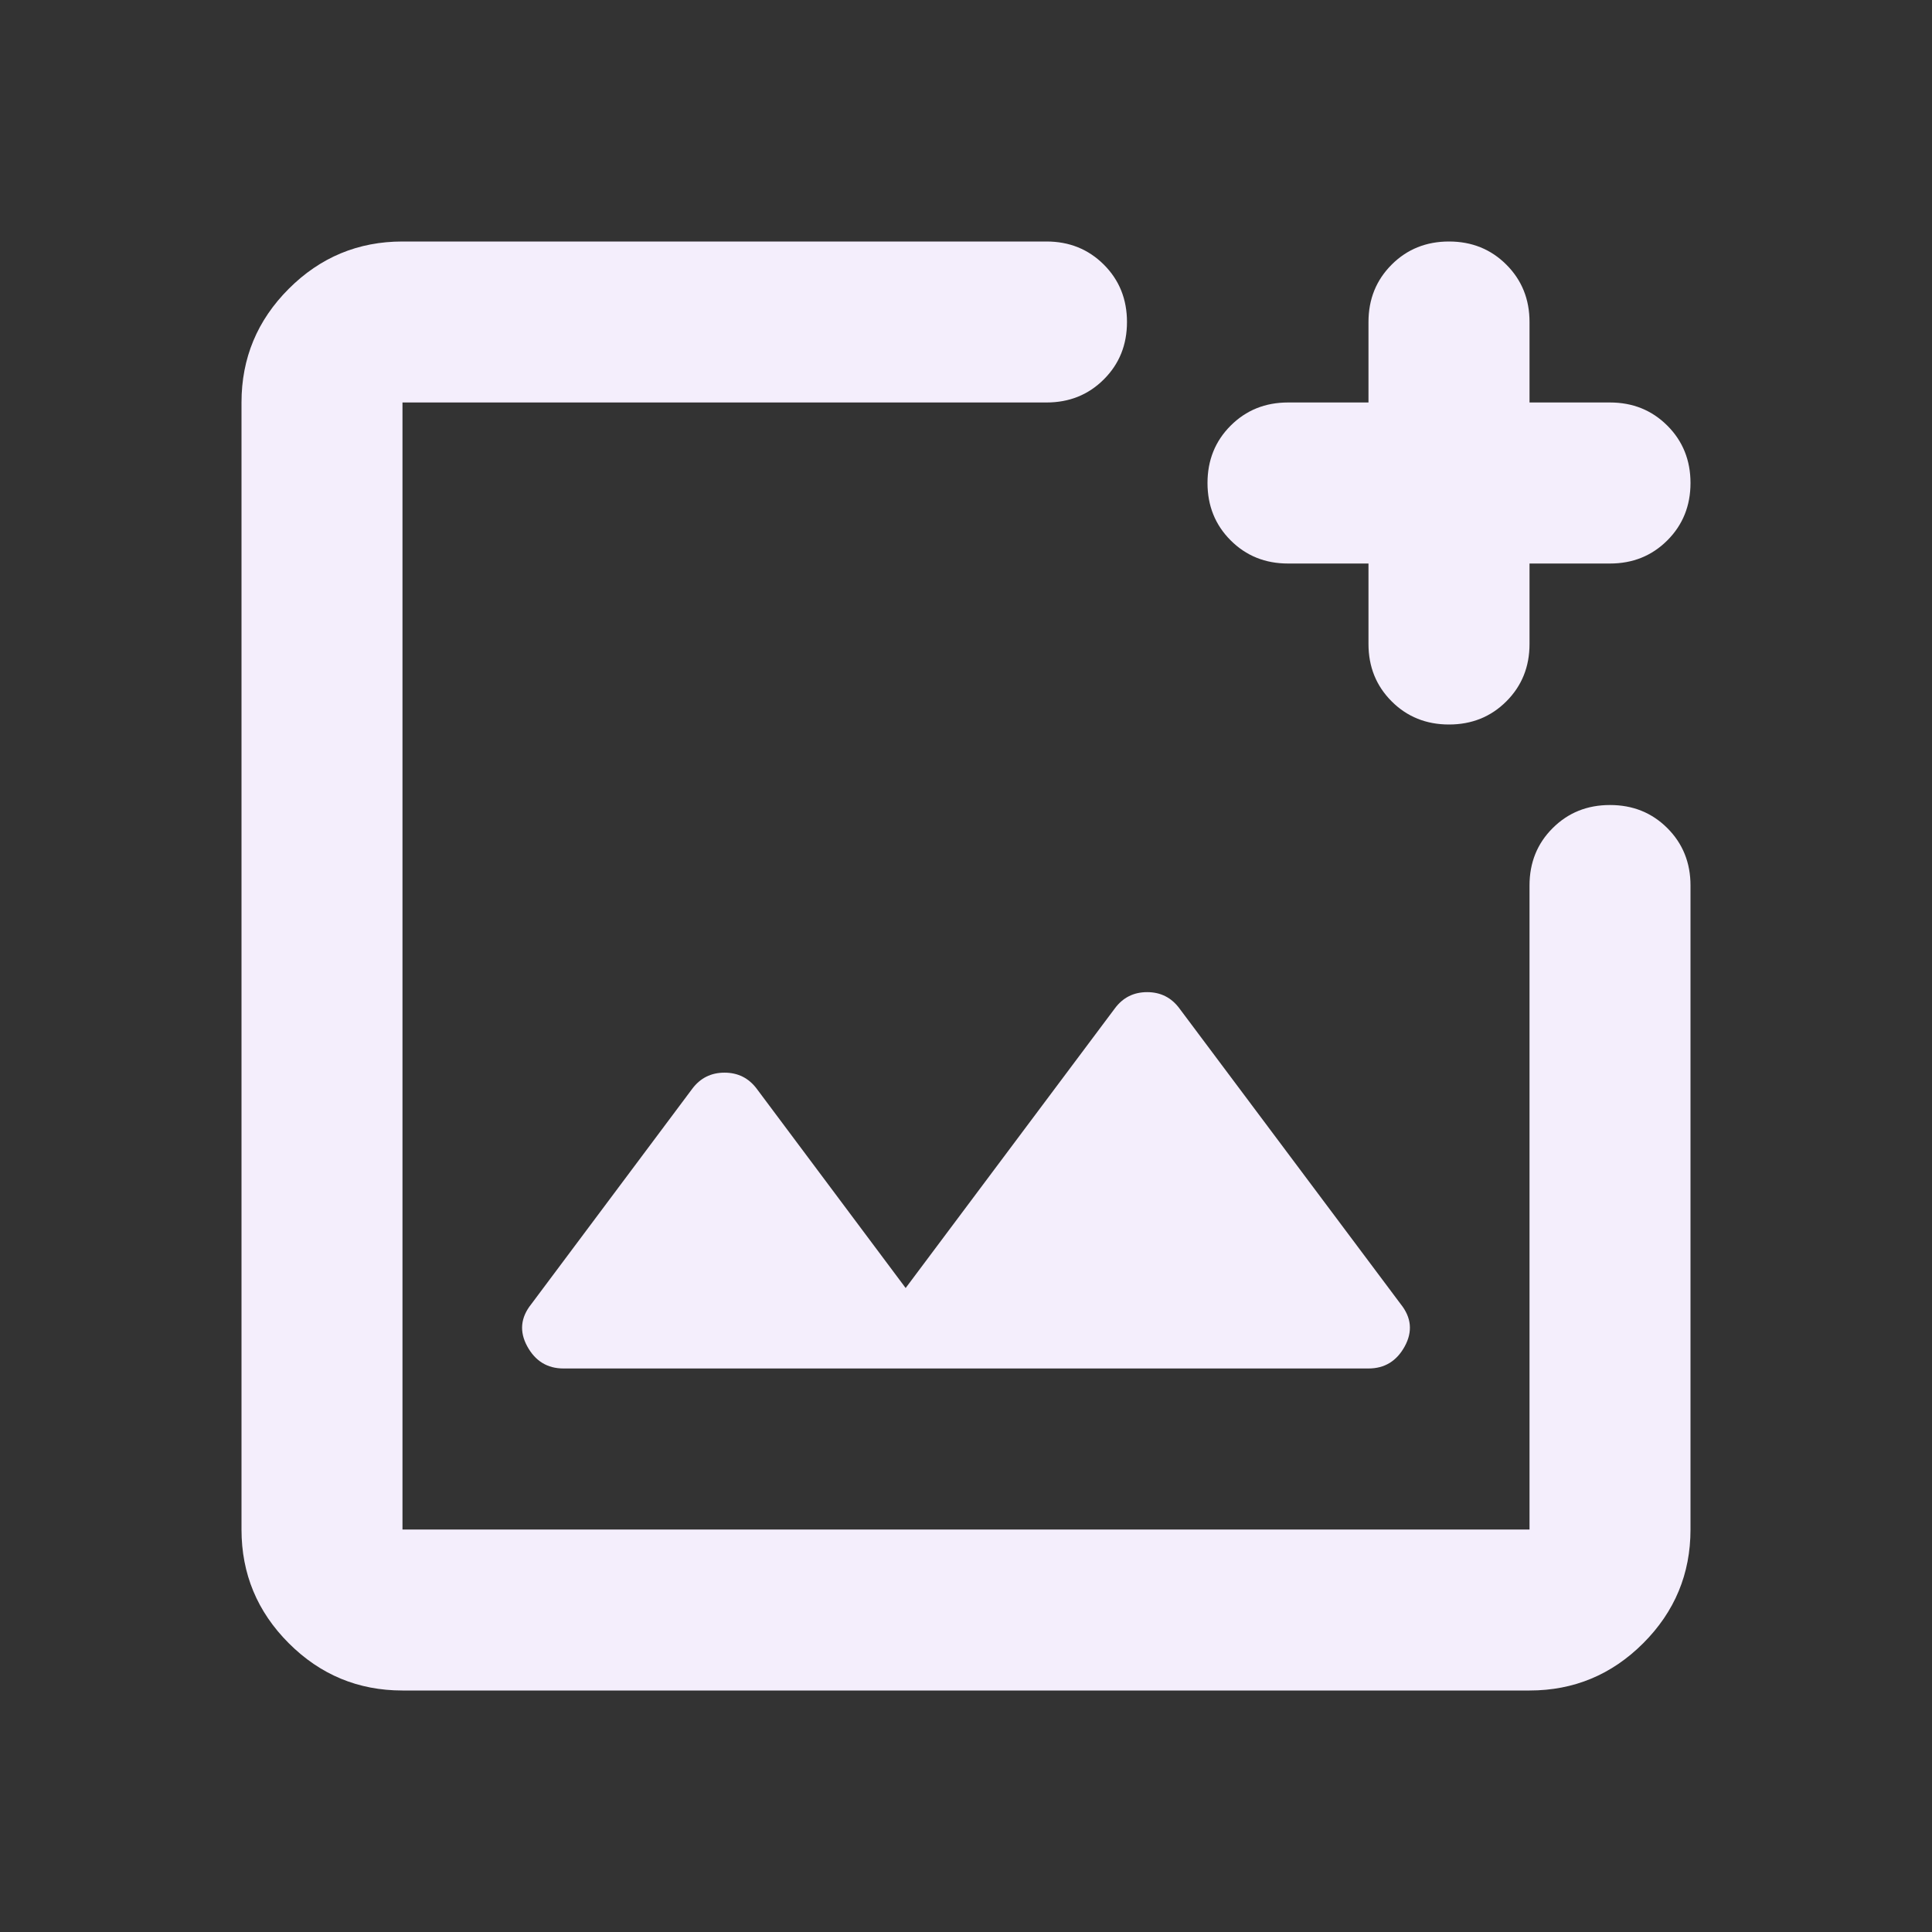 <svg width="34" height="34" viewBox="0 0 34 34" fill="none" xmlns="http://www.w3.org/2000/svg">
<rect x="0" y="0" width="34" height="34" fill="#333333" stroke="none"/>
<mask id="mask0_7_333" style="mask-type:alpha" maskUnits="userSpaceOnUse" x="0" y="0" width="34" height="34">
<rect width="34" height="34" fill="#F4EEFC"/>
</mask>
<g mask="url(#mask0_7_333)">
<path d="M7.083 29.75C6.304 29.75 5.637 29.473 5.082 28.918C4.527 28.363 4.25 27.696 4.25 26.917V7.083C4.25 6.304 4.527 5.637 5.082 5.082C5.637 4.527 6.304 4.25 7.083 4.25H18.417C18.818 4.25 19.154 4.386 19.426 4.657C19.698 4.929 19.833 5.265 19.833 5.667C19.833 6.068 19.698 6.405 19.426 6.676C19.154 6.948 18.818 7.083 18.417 7.083H7.083V26.917H26.917V15.583C26.917 15.182 27.052 14.845 27.324 14.574C27.596 14.302 27.932 14.167 28.333 14.167C28.735 14.167 29.071 14.302 29.343 14.574C29.614 14.845 29.75 15.182 29.75 15.583V26.917C29.75 27.696 29.473 28.363 28.918 28.918C28.363 29.473 27.696 29.75 26.917 29.75H7.083ZM24.083 9.917H22.667C22.265 9.917 21.929 9.781 21.657 9.509C21.386 9.238 21.25 8.901 21.25 8.5C21.25 8.099 21.386 7.762 21.657 7.491C21.929 7.219 22.265 7.083 22.667 7.083H24.083V5.667C24.083 5.265 24.219 4.929 24.491 4.657C24.762 4.386 25.099 4.25 25.5 4.25C25.901 4.25 26.238 4.386 26.509 4.657C26.781 4.929 26.917 5.265 26.917 5.667V7.083H28.333C28.735 7.083 29.071 7.219 29.343 7.491C29.614 7.762 29.75 8.099 29.75 8.5C29.75 8.901 29.614 9.238 29.343 9.509C29.071 9.781 28.735 9.917 28.333 9.917H26.917V11.333C26.917 11.735 26.781 12.071 26.509 12.343C26.238 12.614 25.901 12.75 25.5 12.75C25.099 12.75 24.762 12.614 24.491 12.343C24.219 12.071 24.083 11.735 24.083 11.333V9.917ZM15.938 22.667L13.317 19.16C13.175 18.971 12.986 18.877 12.75 18.877C12.514 18.877 12.325 18.971 12.183 19.16L9.35 22.95C9.161 23.186 9.137 23.434 9.279 23.694C9.421 23.953 9.633 24.083 9.917 24.083H24.083C24.367 24.083 24.579 23.953 24.721 23.694C24.863 23.434 24.839 23.186 24.65 22.95L20.754 17.744C20.613 17.555 20.424 17.46 20.188 17.46C19.951 17.46 19.762 17.555 19.621 17.744L15.938 22.667Z" fill="#F4EEFC"/>
</g>
</svg>
